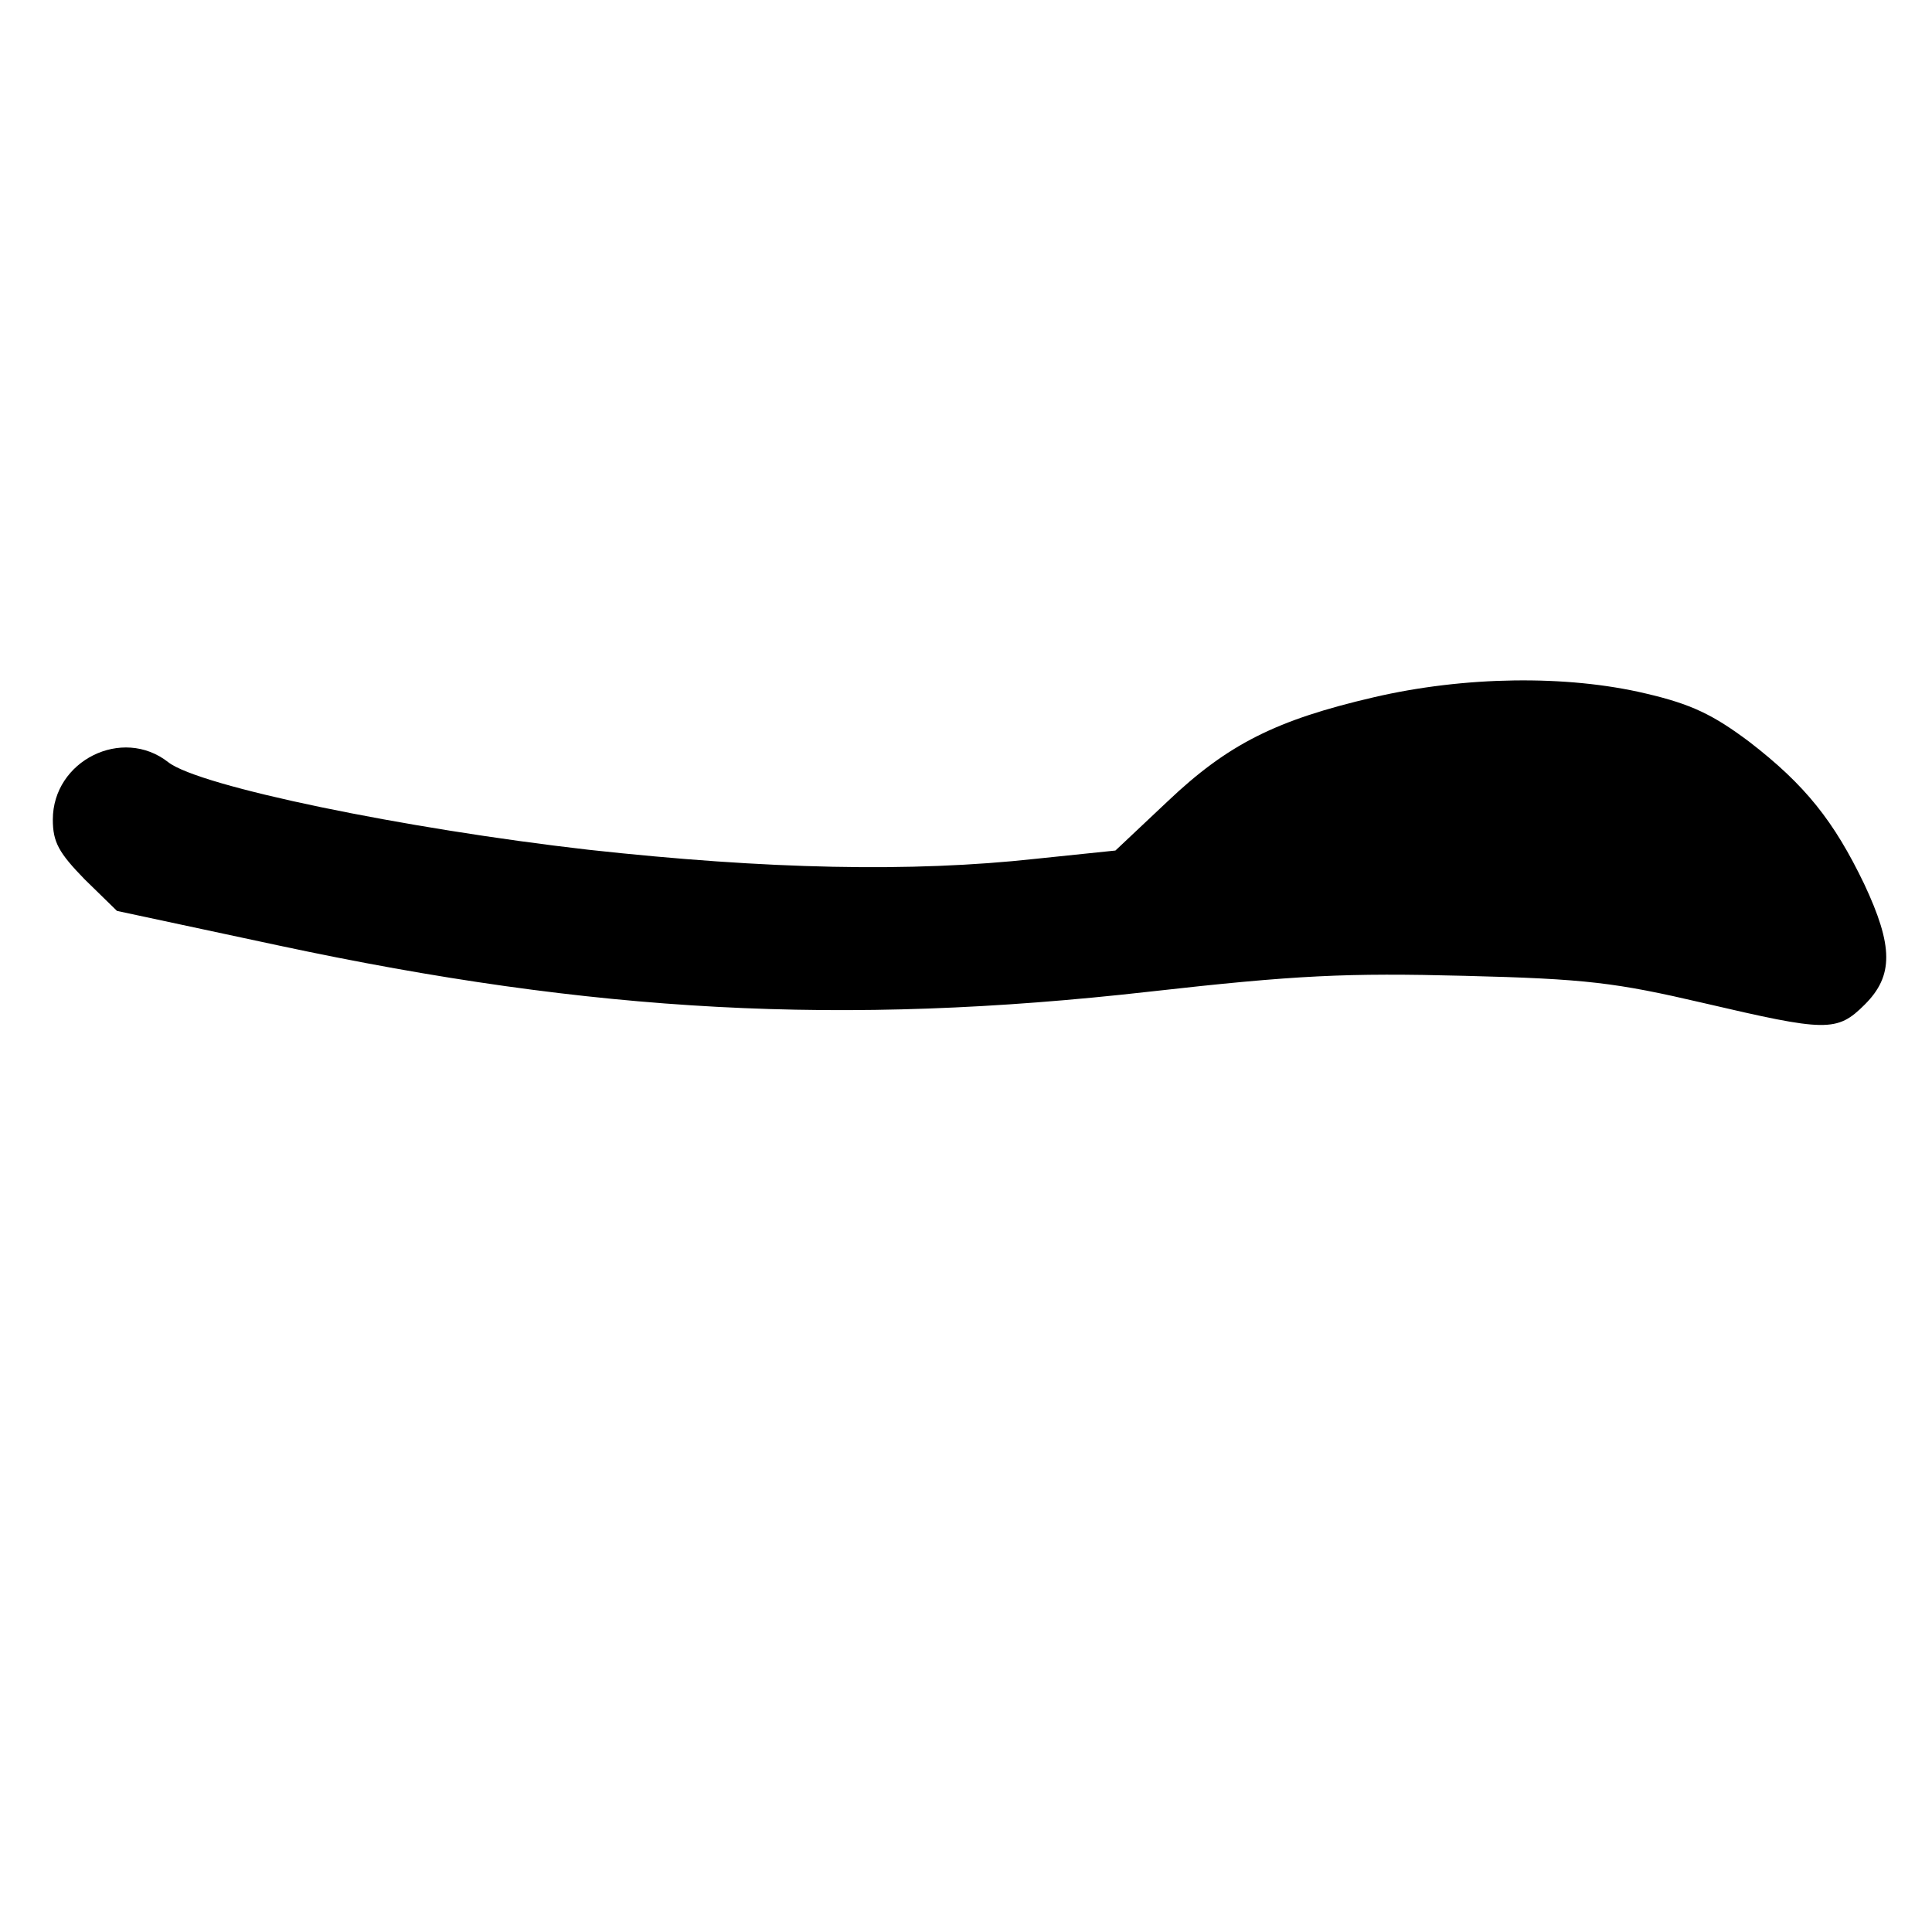 <?xml version="1.0" standalone="no"?>
<!DOCTYPE svg PUBLIC "-//W3C//DTD SVG 20010904//EN"
 "http://www.w3.org/TR/2001/REC-SVG-20010904/DTD/svg10.dtd">
<svg version="1.0" xmlns="http://www.w3.org/2000/svg"
 width="256pt" height="256pt" viewBox="0 0 256 256"
 preserveAspectRatio="xMidYMid meet">
<g transform="translate(0,256) scale(0.1,-0.1)"
fill="#000000" stroke="none">
<path d="M1820 1636 c-129 -30 -193 -62 -273 -138 l-69 -65 -106 -11 c-164
-18 -355 -14 -592 12 -245 28 -516 84 -557 116 -61 48 -153 2 -153 -76 0 -30
8 -44 42 -79 l43 -42 215 -46 c417 -89 746 -107 1153 -61 195 22 262 25 417
21 162 -4 201 -9 317 -36 163 -38 177 -39 214 -2 38 38 38 77 -1 160 -40 83
-78 131 -152 188 -48 36 -77 50 -137 64 -105 25 -241 23 -361 -5z"/>
</g>
</svg>
